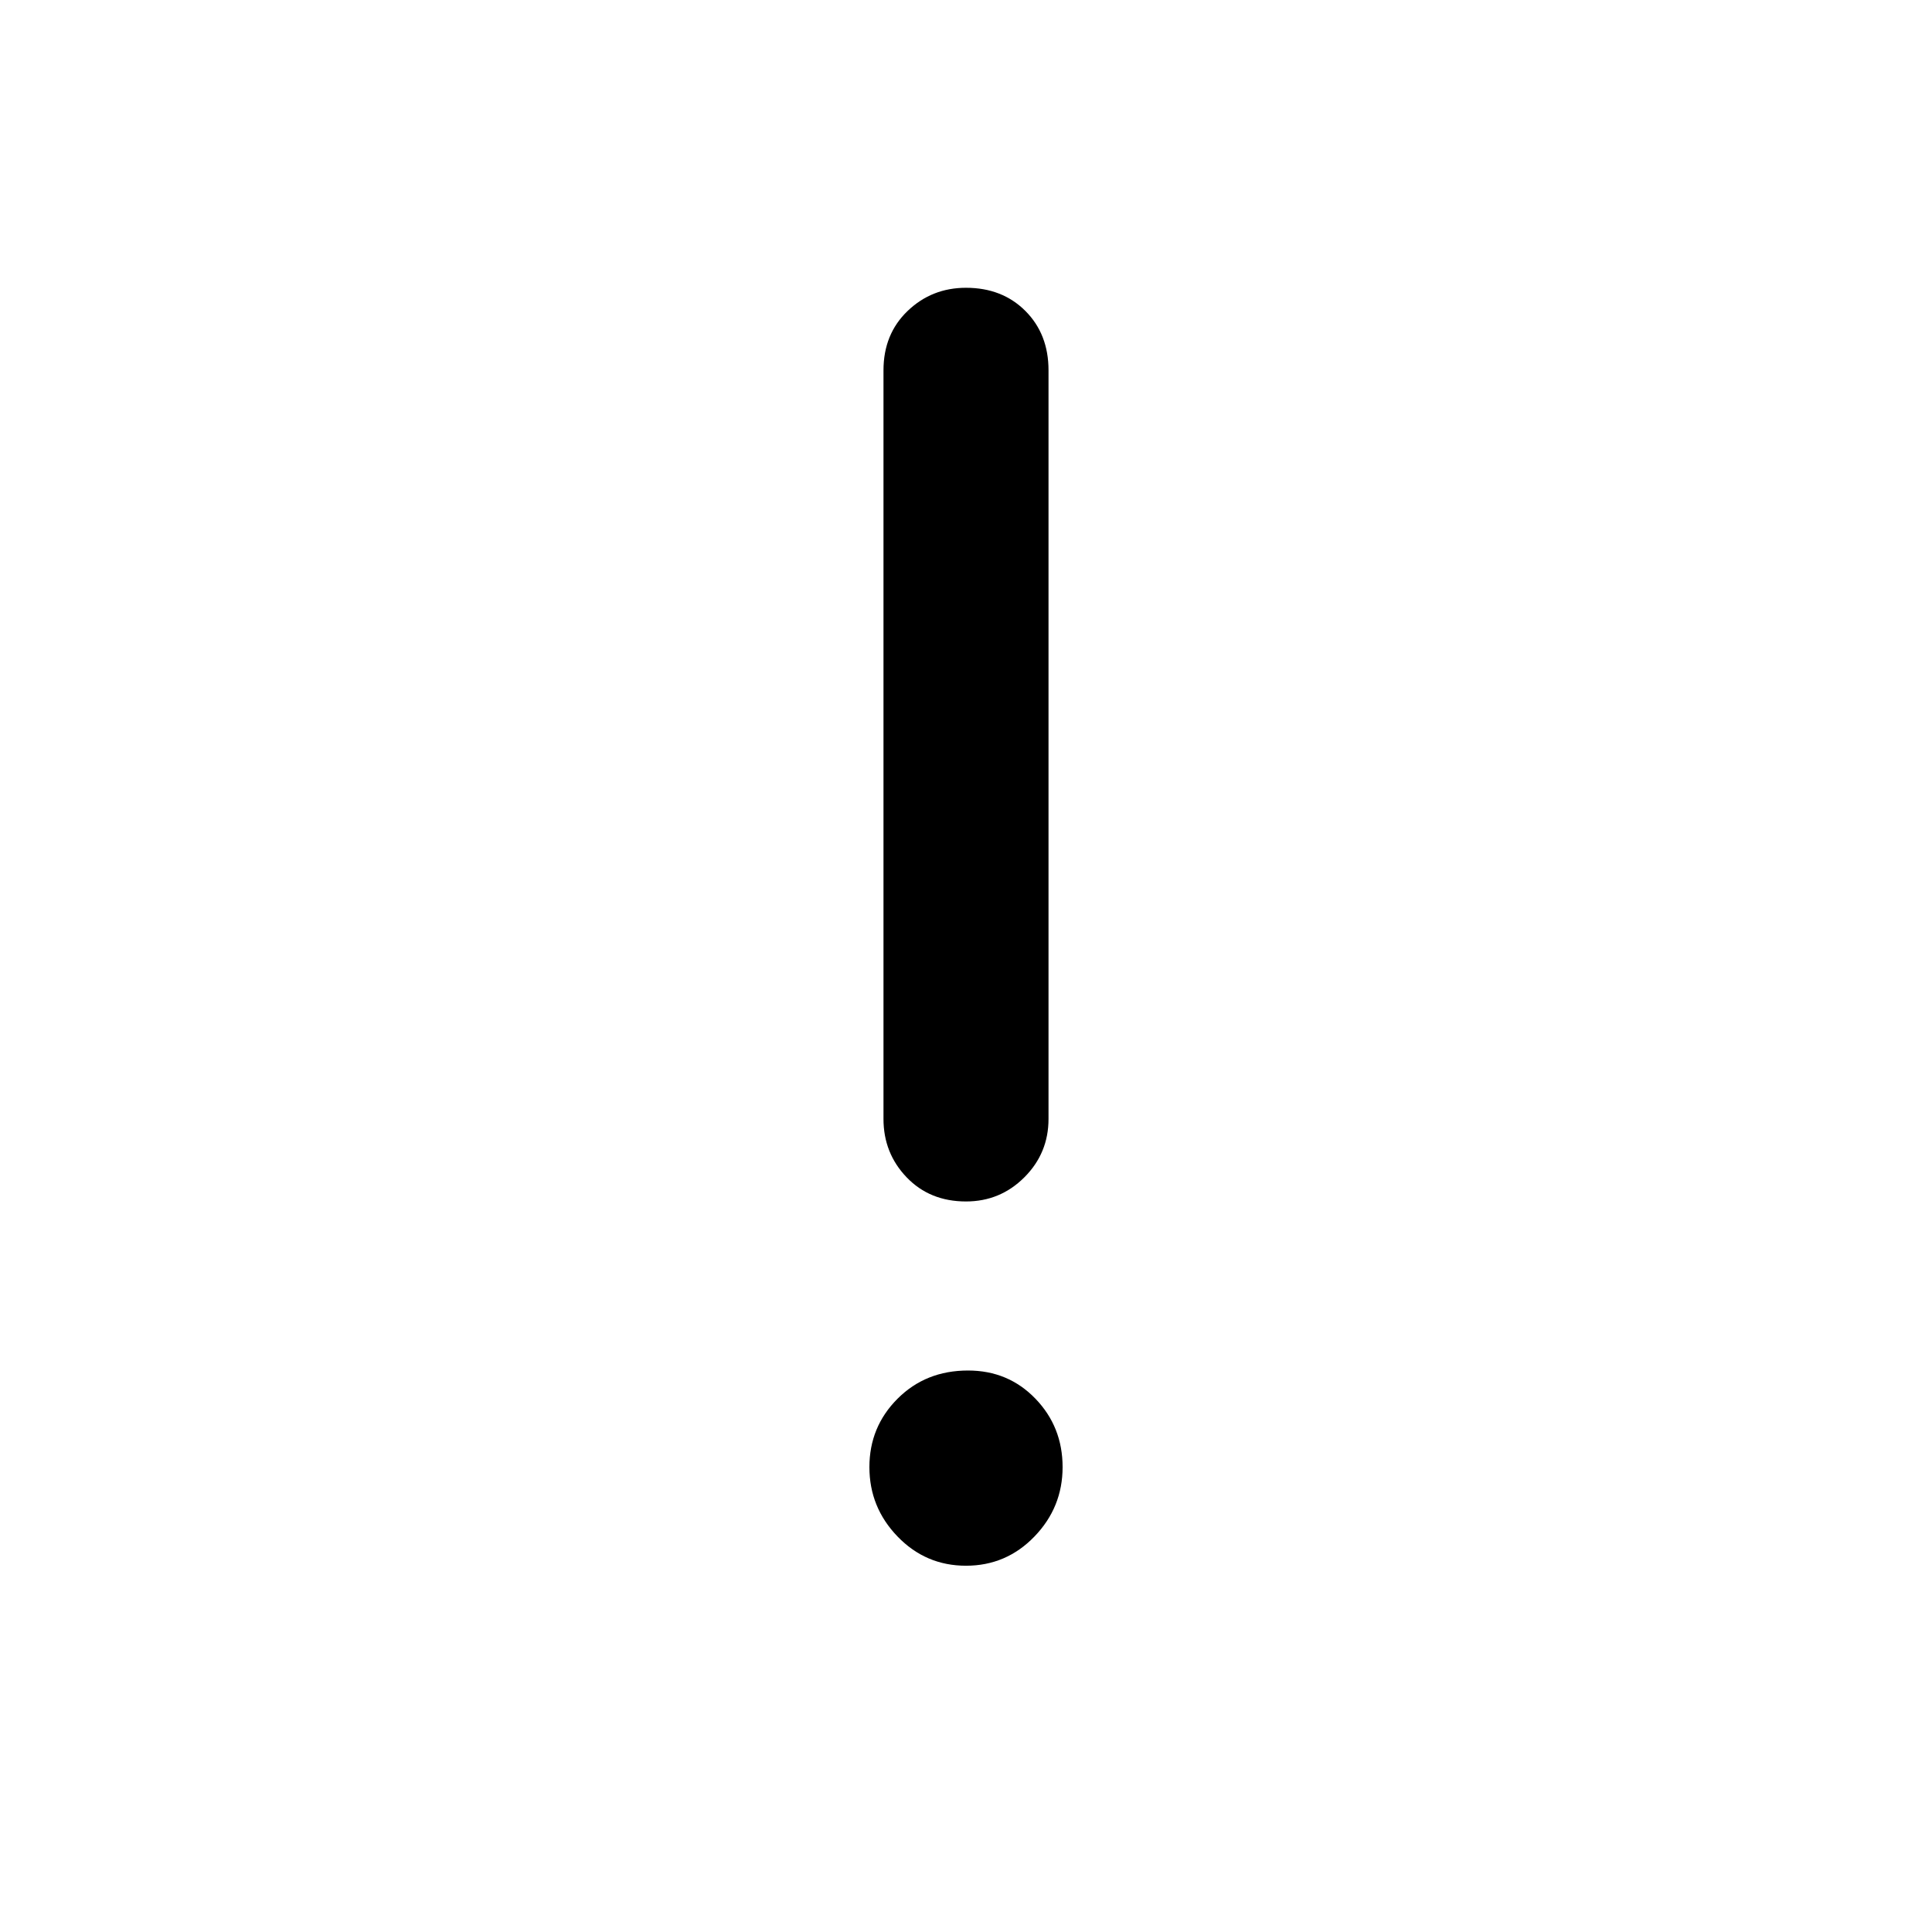 <svg xmlns="http://www.w3.org/2000/svg" height="48" width="48"><path d="M24 38.9q-1 0-1.7-.725t-.7-1.725q0-1 .7-1.7t1.75-.7q1 0 1.675.7t.675 1.7q0 1-.7 1.725-.7.725-1.7.725Zm0-9.05q-.9 0-1.475-.6-.575-.6-.575-1.45V9.2q0-.9.6-1.475.6-.575 1.45-.575.9 0 1.475.575.575.575.575 1.475v18.6q0 .85-.6 1.45t-1.45.6Z"/></svg>